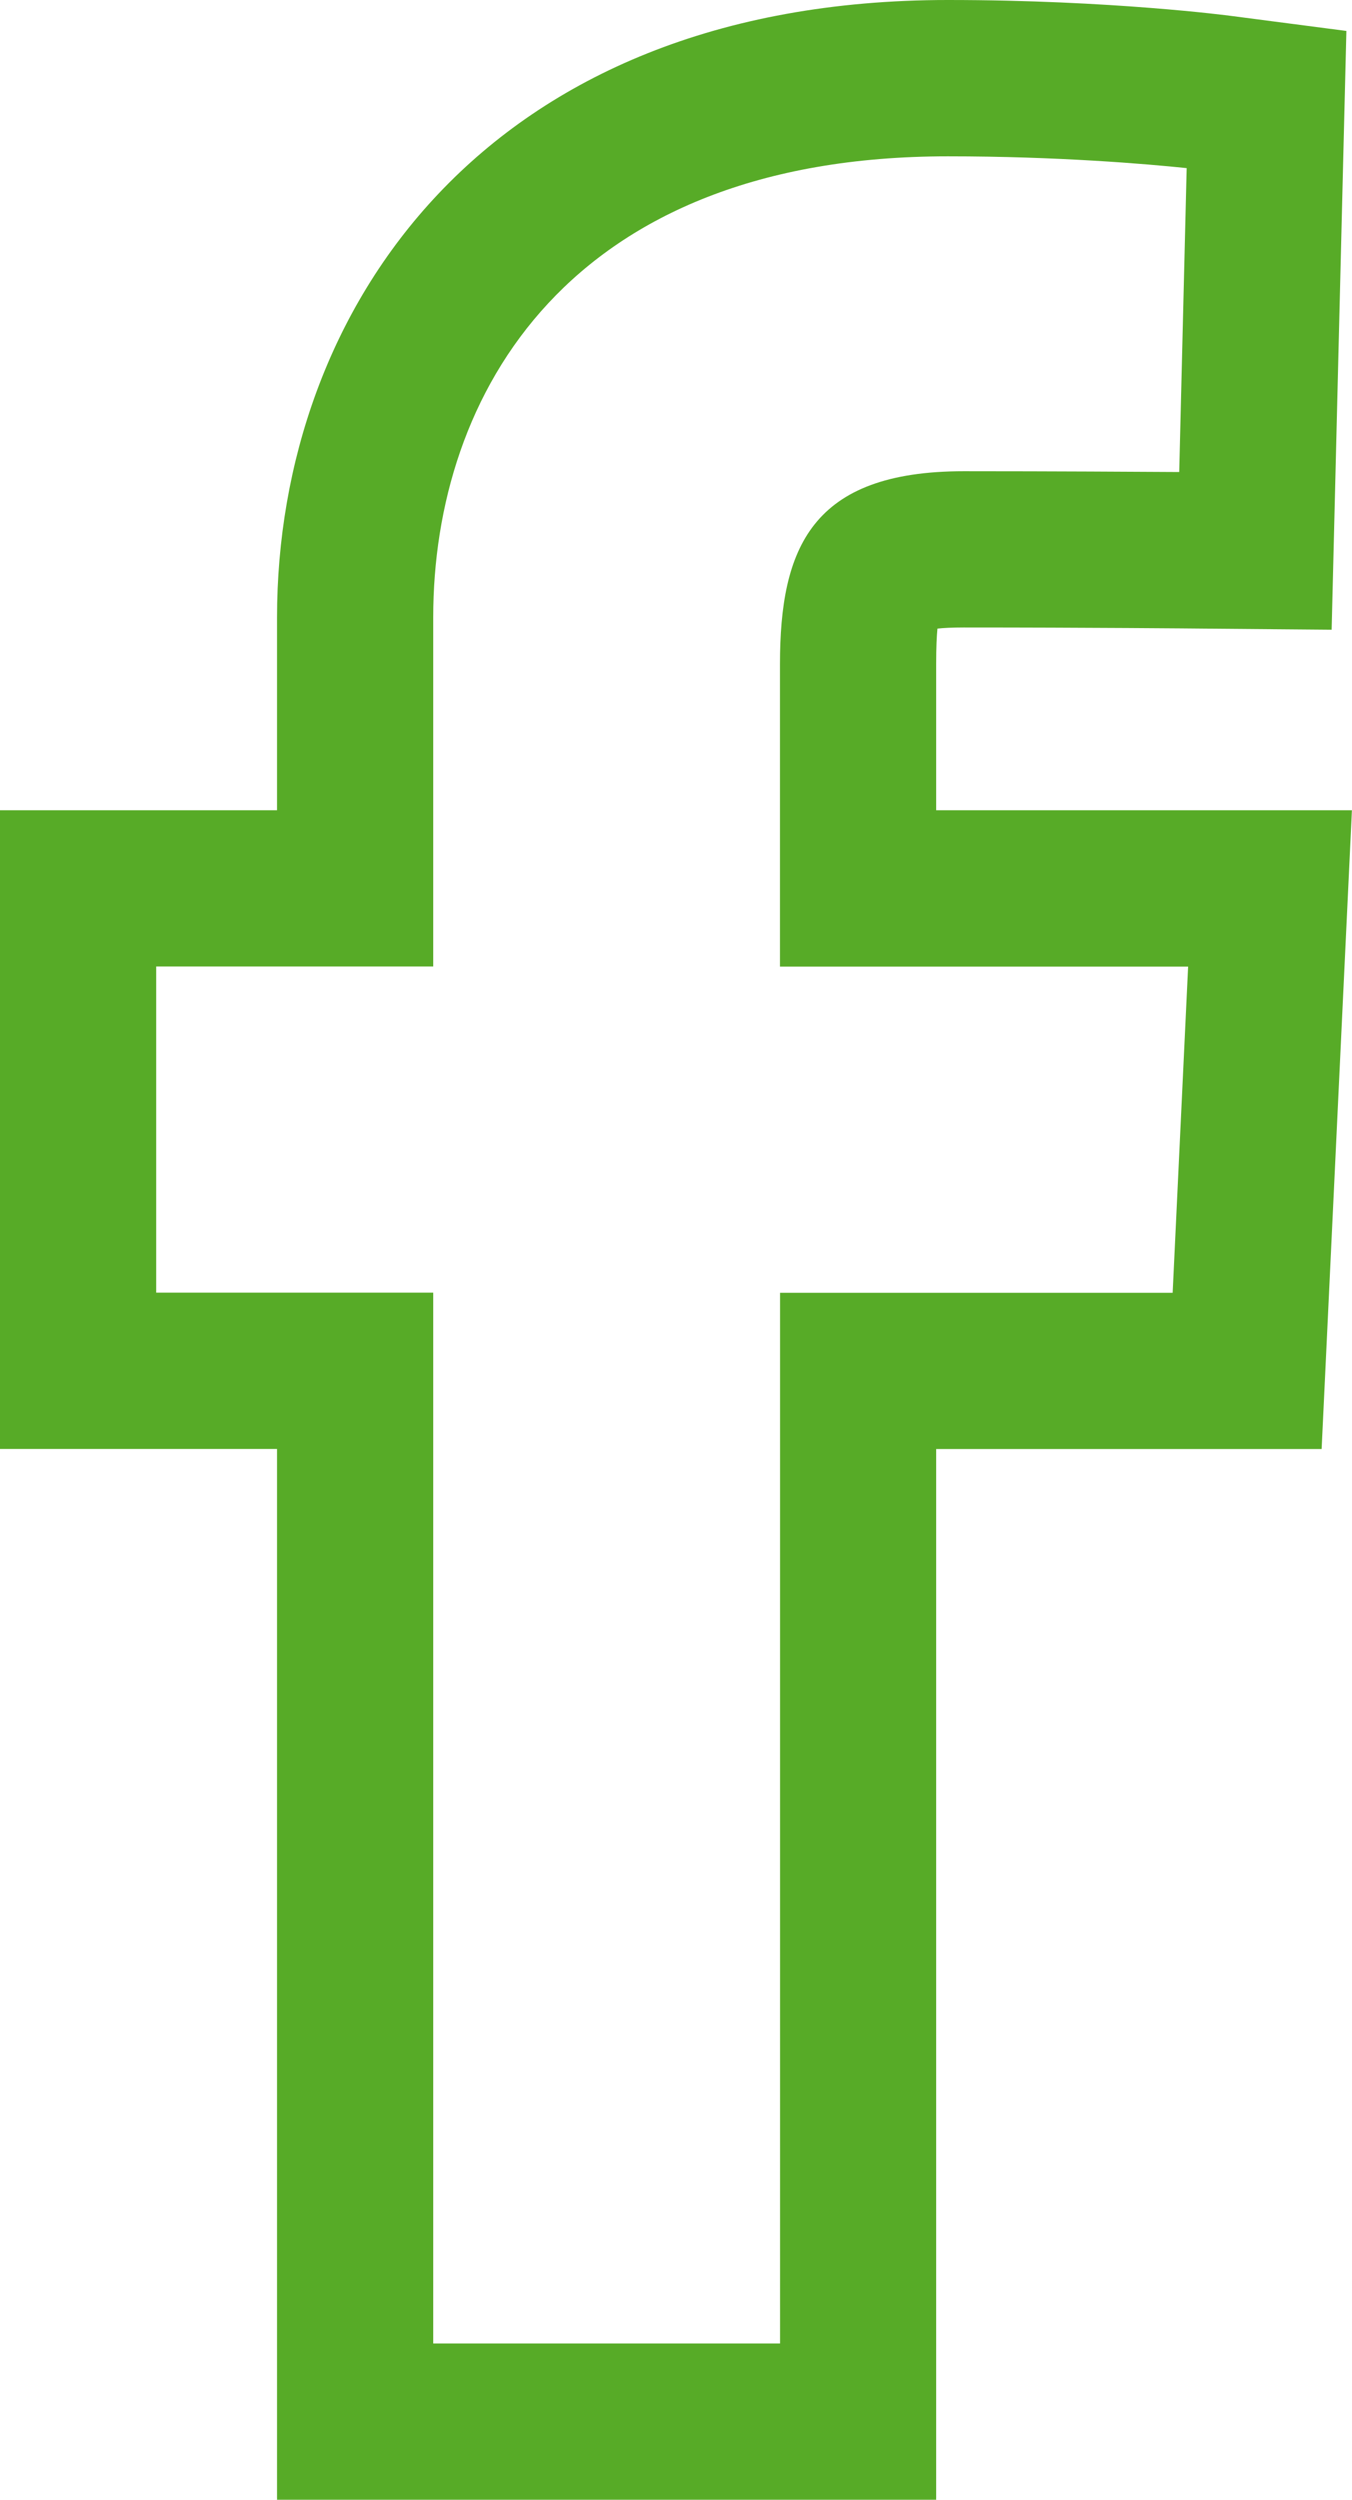 <?xml version="1.0" encoding="utf-8"?>
<!-- Generator: Adobe Illustrator 16.0.4, SVG Export Plug-In . SVG Version: 6.00 Build 0)  -->
<!DOCTYPE svg PUBLIC "-//W3C//DTD SVG 1.1//EN" "http://www.w3.org/Graphics/SVG/1.1/DTD/svg11.dtd">
<svg version="1.1" id="Layer_1" xmlns:x="http://ns.adobe.com/Extensibility/1.0/" xmlns:i="http://ns.adobe.com/AdobeIllustrator/10.0/" xmlns:graph="http://ns.adobe.com/Graphs/1.0/"
	 xmlns="http://www.w3.org/2000/svg" xmlns:xlink="http://www.w3.org/1999/xlink" x="0px" y="0px" width="16.871px"
	 height="31.181px" viewBox="7.155 25.819 16.871 31.181" enable-background="new 7.155 25.819 16.871 31.181" xml:space="preserve"
	>
<title>facebook</title>
<desc>Created with Sketch.</desc>
<g id="Page-2">
	<g id="facebook">
		<path fill="#57AB27" d="M18.838,57h-8.226V43.893H7.155v-7.967h3.457V33.52c0-3.833,2.589-7.701,8.373-7.701
			c2.028,0,3.516,0.196,3.529,0.198l1.442,0.188l-0.184,7.469l-1.599-0.014c-0.07-0.001-1.469-0.014-2.992-0.014
			c-0.15,0-0.255,0.006-0.328,0.014c-0.009,0.089-0.016,0.229-0.016,0.445v1.821h5.188l-0.378,7.968h-4.81V57z M12.562,55.051h4.327
			V41.945h4.899l0.193-4.069h-5.093v-3.771c0-1.446,0.39-2.408,2.293-2.408c1.123,0,2.179,0.007,2.689,0.01l0.093-3.791
			c-0.502-0.052-1.609-0.147-2.979-0.147c-4.736,0-6.423,2.971-6.423,5.751v4.355H9.104v4.068h3.457V55.051z"/>
	</g>
</g>
</svg>
